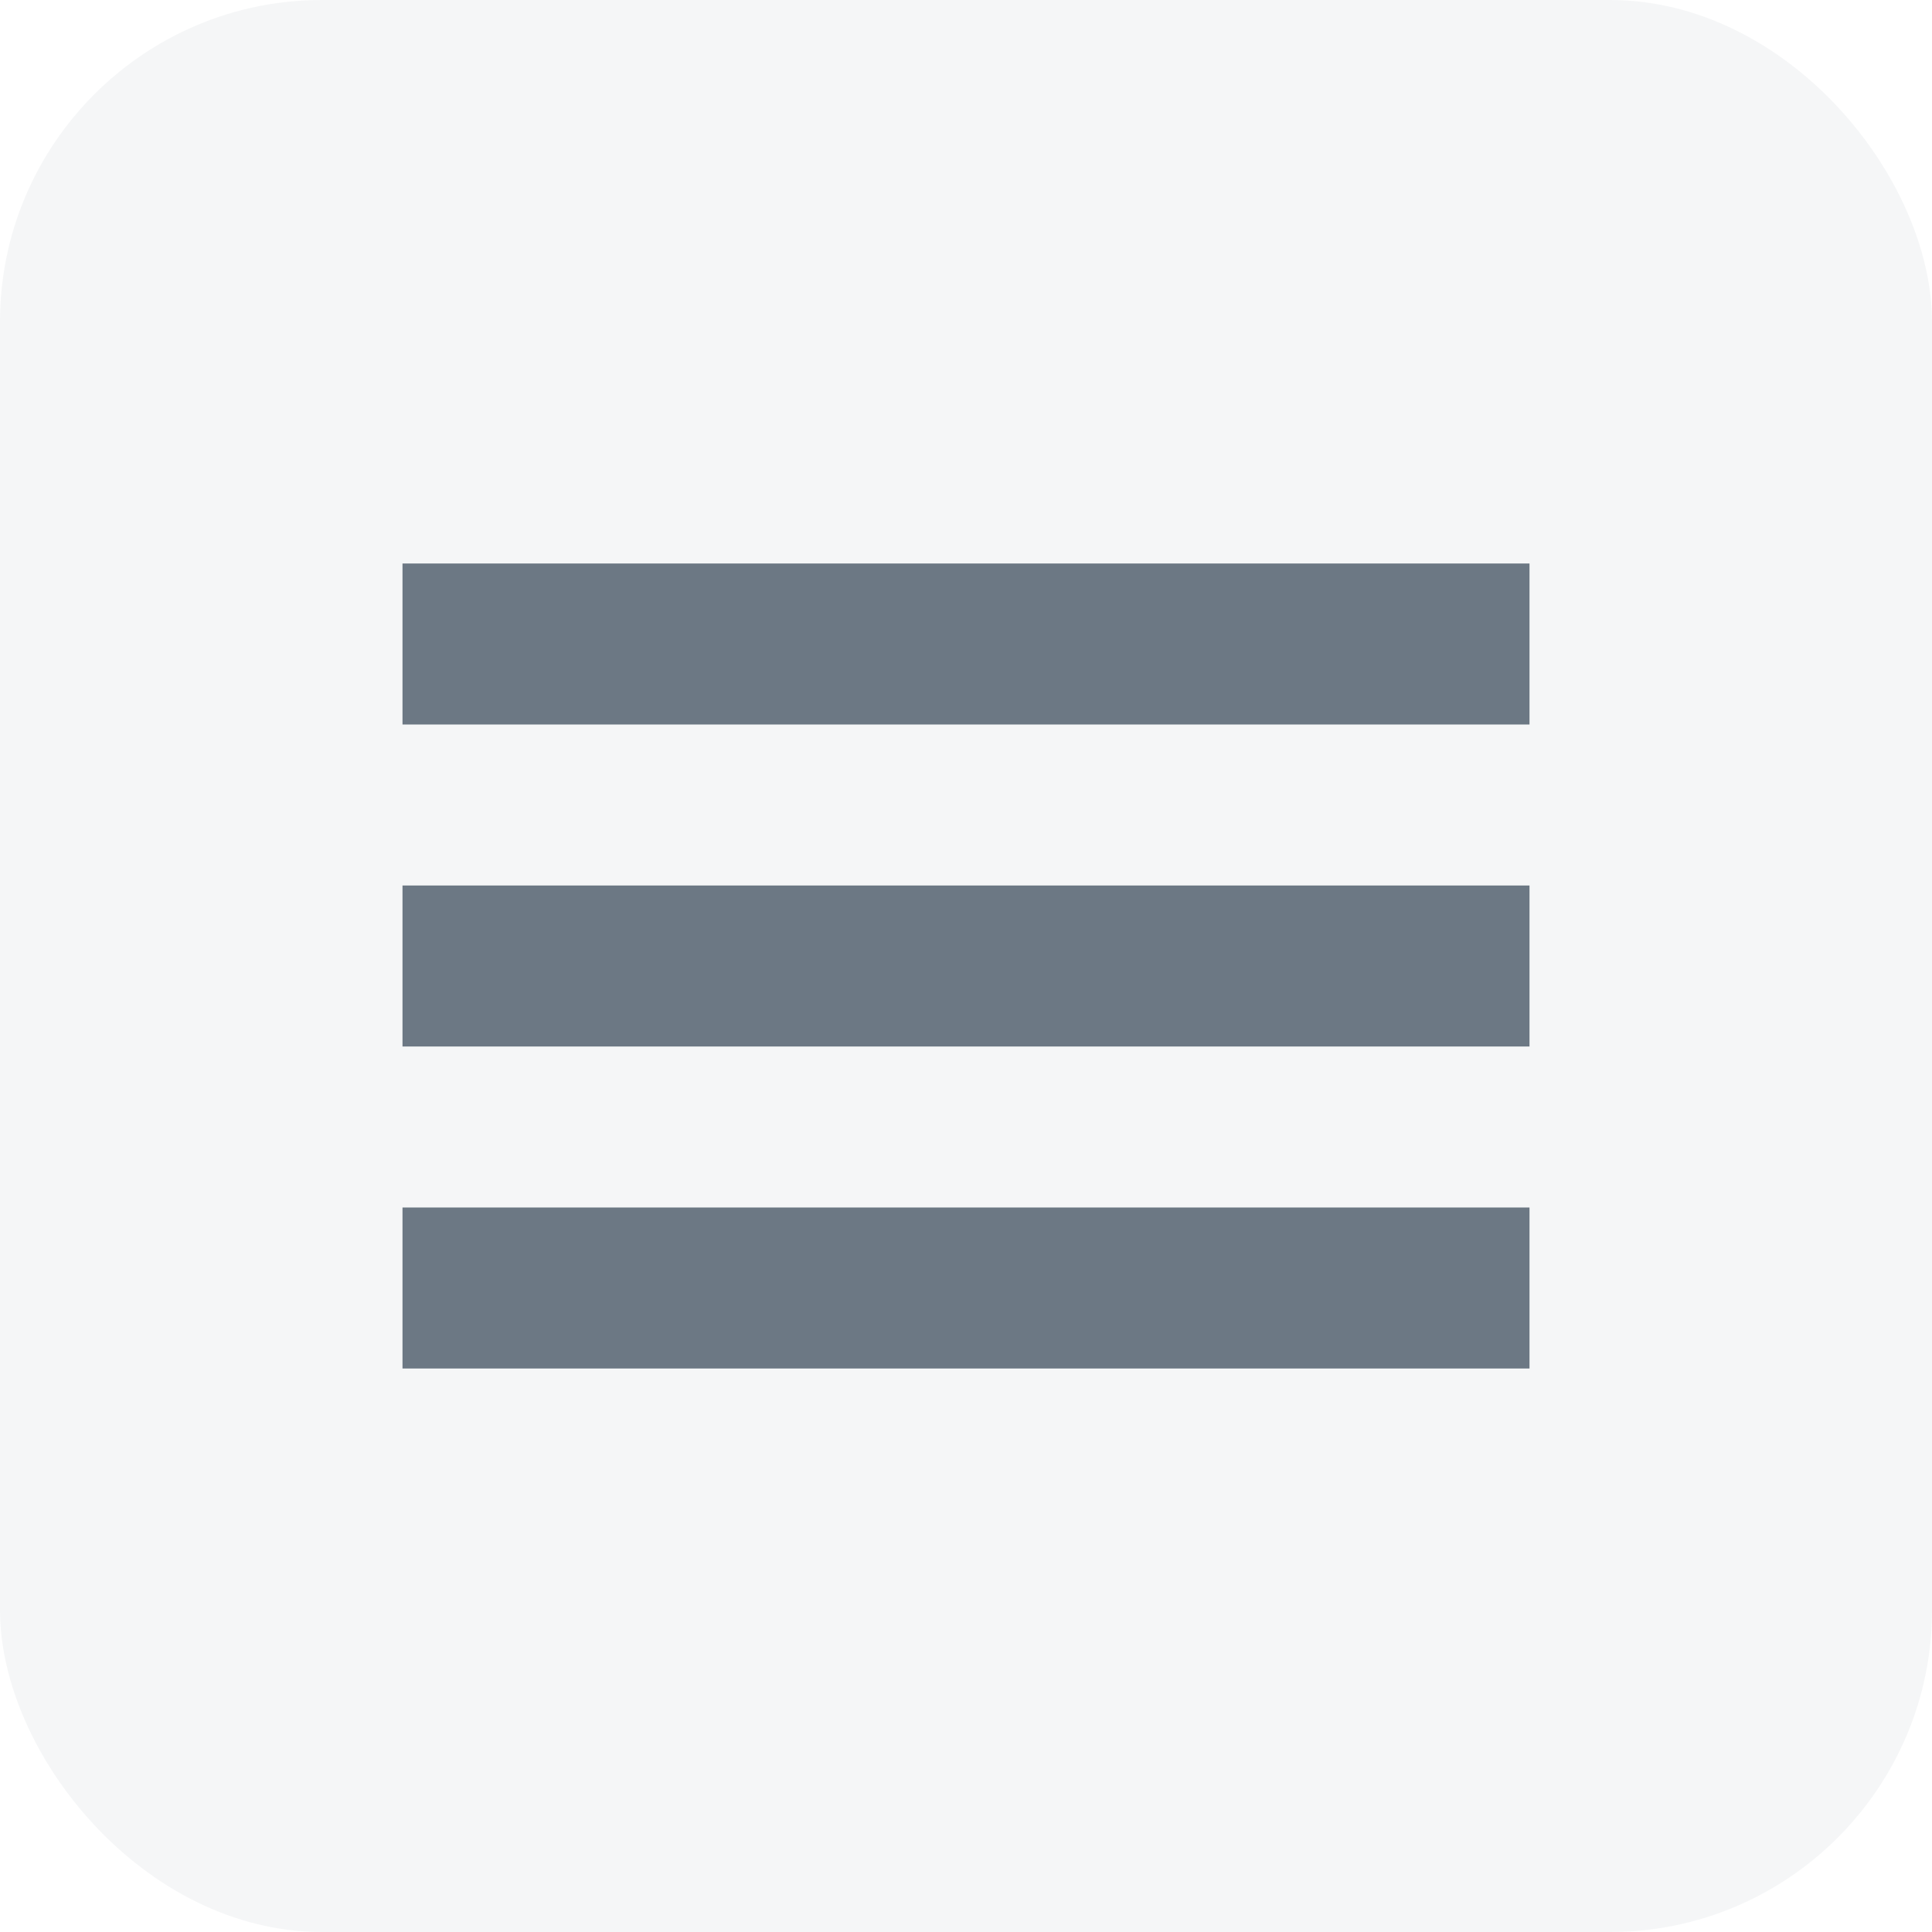 <svg width="24" height="24" viewBox="0 0 24 24" fill="none" xmlns="http://www.w3.org/2000/svg">
<g id="Earn" clip-path="url(#clip0_0_1)">
<rect width="375" height="1529" transform="translate(-339 -397)"/>
<g id="Group 40574">
<g id="Group 40492">
<rect id="Rectangle 18749" width="24" height="24" rx="4" fill="#112438" fill-opacity="0.04"/>
<path id="Rectangle 18758" d="M5 15H19V17H5V15Z" fill="#6C7884"/>
<path id="Rectangle 18759" d="M5 11H19V13H5V11Z" fill="#6C7884"/>
<path id="Rectangle 18760" d="M5 7H19V9H5V7Z" fill="#6C7884"/>
</g>
<g id="Group 40474">
<g id="Rectangle 18978" filter="url(#filter0_d_0_1)">
<rect x="-327" y="-173" width="351" height="143" rx="6"/>
</g>
</g>
</g>
</g>
<defs>
<filter id="filter0_d_0_1" x="-375" y="-215" width="447" height="239" filterUnits="userSpaceOnUse" color-interpolation-filters="sRGB">
<feFlood flood-opacity="0" result="BackgroundImageFix"/>
<feColorMatrix in="SourceAlpha" type="matrix" values="0 0 0 0 0 0 0 0 0 0 0 0 0 0 0 0 0 0 127 0" result="hardAlpha"/>
<feOffset dy="6"/>
<feGaussianBlur stdDeviation="24"/>
<feComposite in2="hardAlpha" operator="out"/>
<feColorMatrix type="matrix" values="0 0 0 0 0 0 0 0 0 0 0 0 0 0 0 0 0 0 0.06 0"/>
<feBlend mode="normal" in2="BackgroundImageFix" result="effect1_dropShadow_0_1"/>
<feBlend mode="normal" in="SourceGraphic" in2="effect1_dropShadow_0_1" result="shape"/>
</filter>
<clipPath id="clip0_0_1">
<rect width="375" height="1529" fill="white" transform="translate(-339 -397)"/>
</clipPath>
</defs>
</svg>
